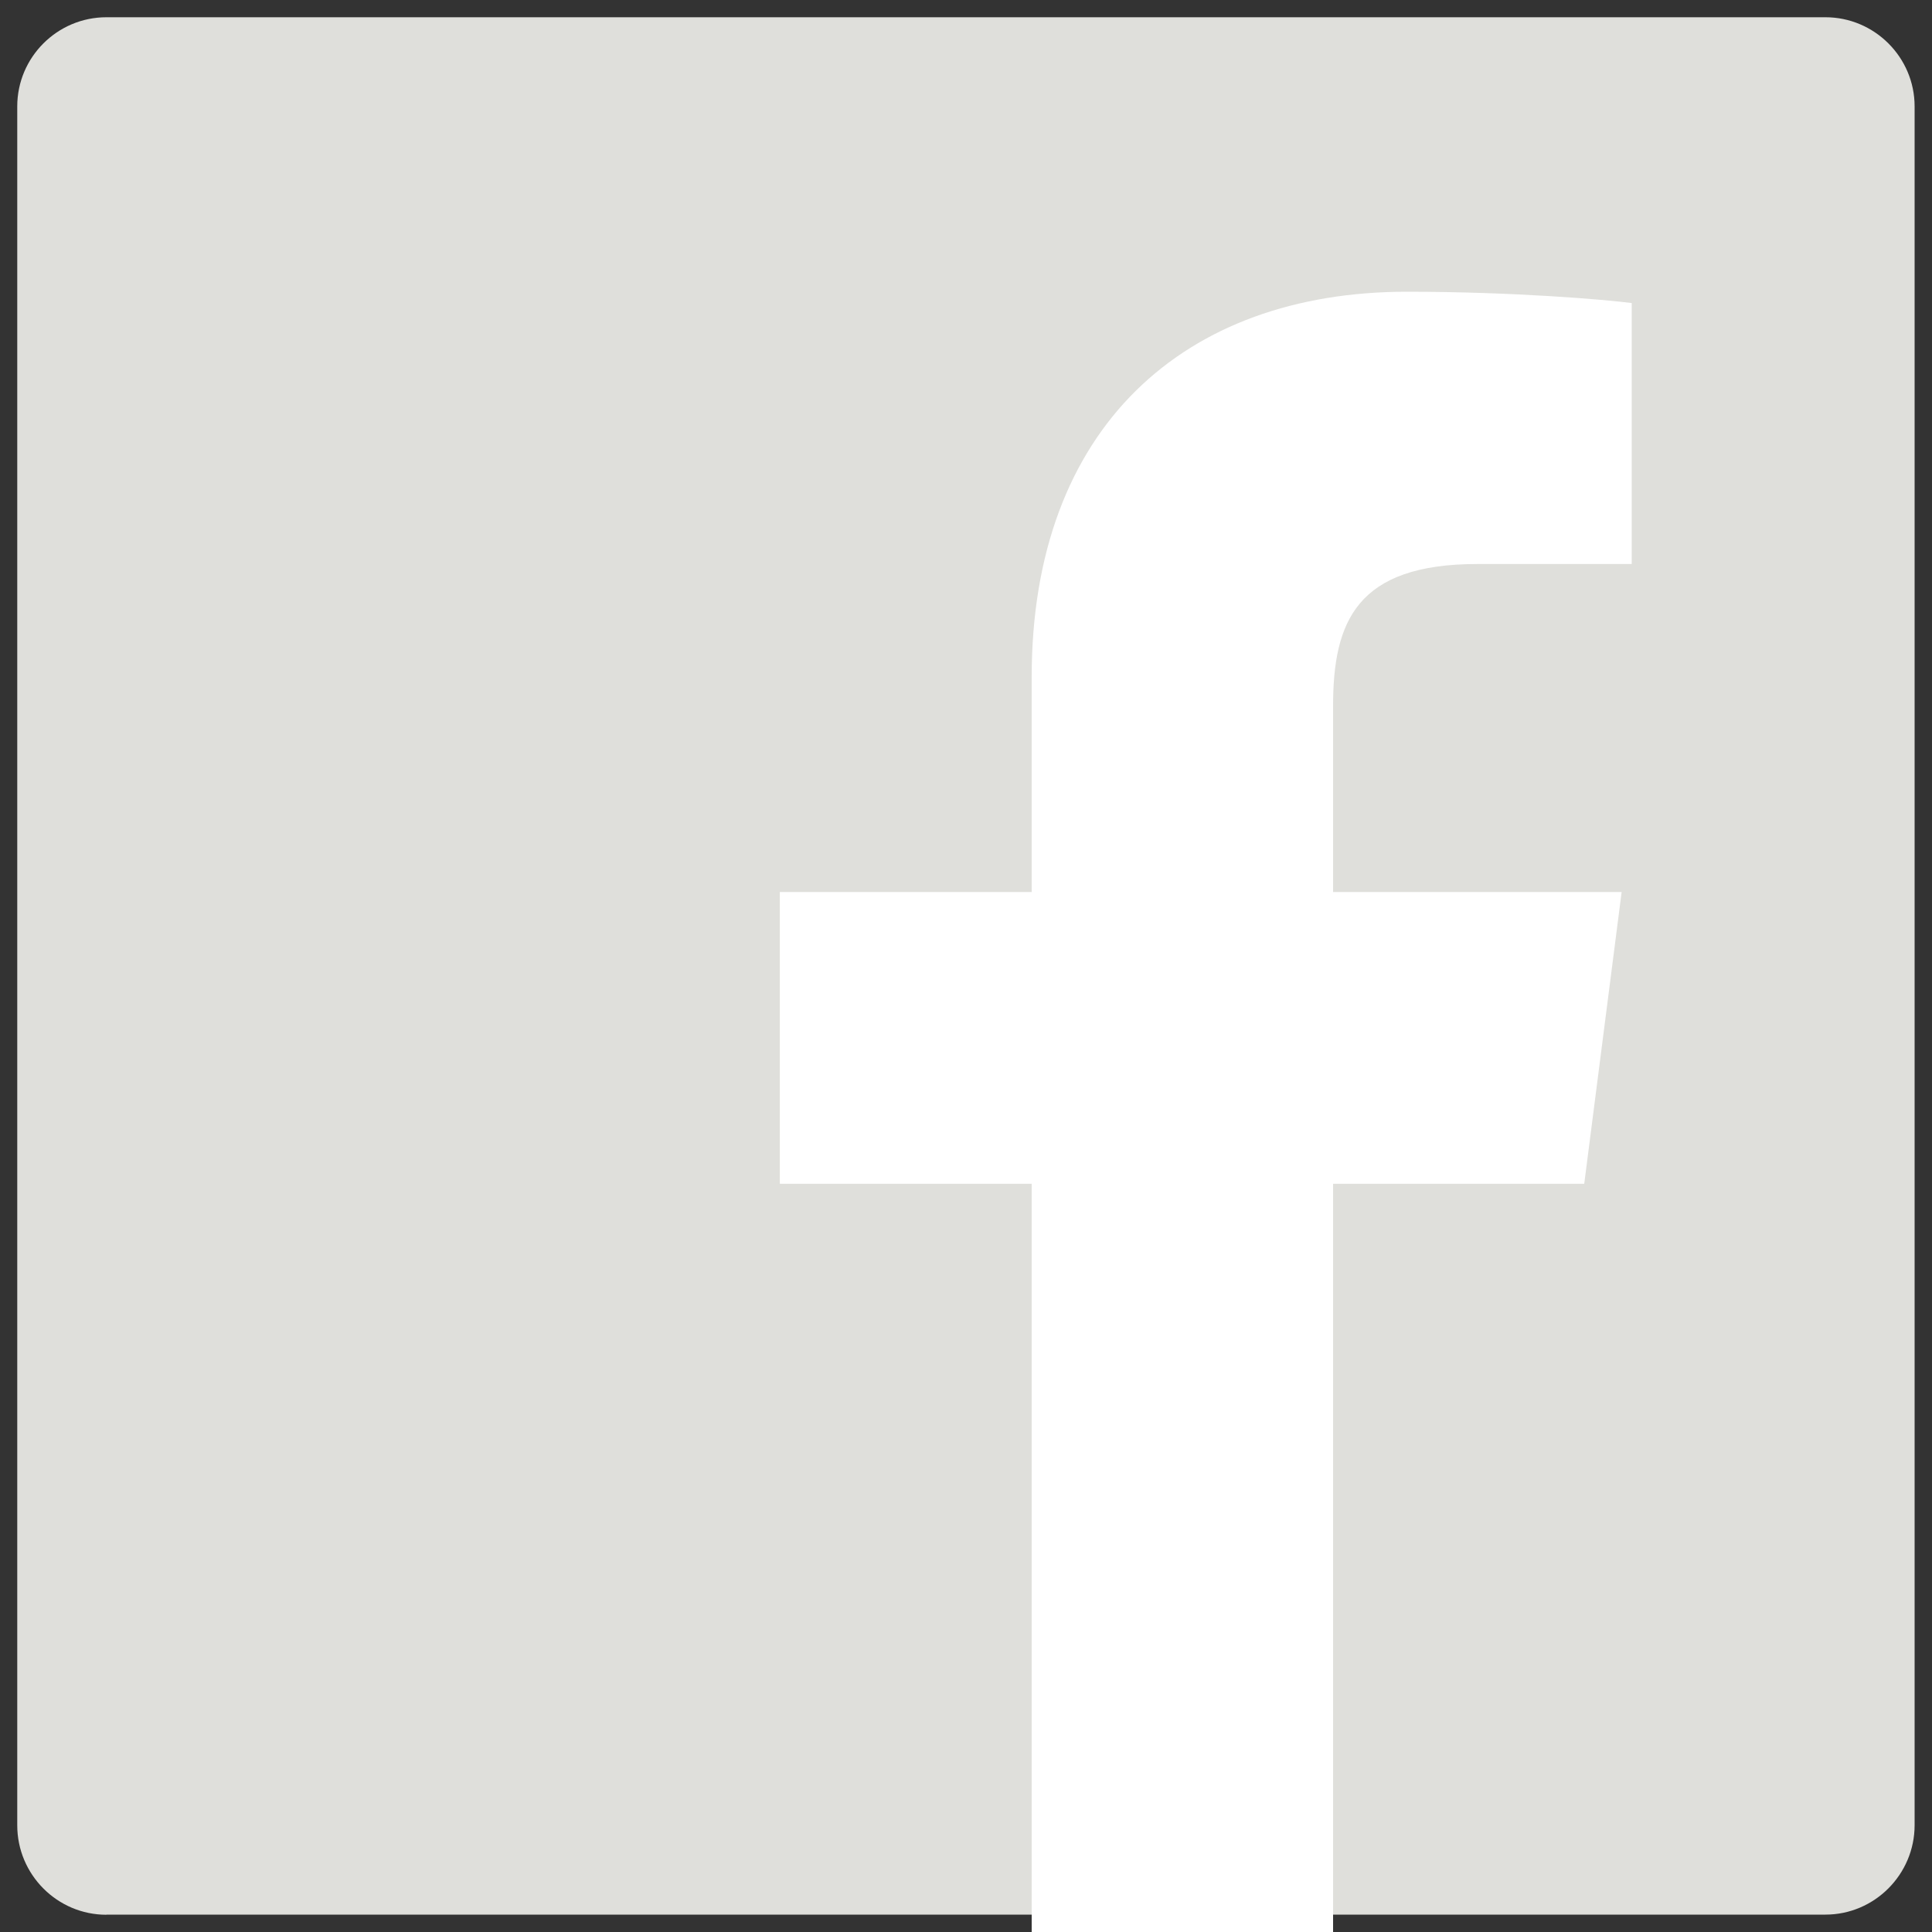 <?xml version="1.0" encoding="utf-8"?>
<!-- Generator: Adobe Illustrator 16.0.0, SVG Export Plug-In . SVG Version: 6.00 Build 0)  -->
<!DOCTYPE svg PUBLIC "-//W3C//DTD SVG 1.1//EN" "http://www.w3.org/Graphics/SVG/1.1/DTD/svg11.dtd">
<svg version="1.1" id="Layer_1" xmlns="http://www.w3.org/2000/svg" xmlns:xlink="http://www.w3.org/1999/xlink" x="0px" y="0px"
	 width="14px" height="14px" viewBox="0 0 14 14" enable-background="new 0 0 14 14" xml:space="preserve">
<rect x="0" y="0" width="14" height="14" fill="#333333" stroke="none"/>
<g>
	<g>
		<path fill="#DFDFDB" d="M0.771,13.875c-0.356,0-0.646-0.291-0.646-0.648V0.771c0-0.356,0.29-0.646,0.646-0.646h12.457
			c0.355,0,0.646,0.29,0.646,0.646v12.455c0,0.357-0.291,0.648-0.646,0.648H0.771z"/>
		<path fill="none" d="M13.228,0.25c0.287,0,0.521,0.233,0.521,0.521v12.455c0,0.289-0.234,0.523-0.521,0.523H0.771
			c-0.287,0-0.521-0.235-0.521-0.523V0.771c0-0.287,0.234-0.521,0.521-0.521H13.228 M13.228,0H0.771C0.345,0,0,0.347,0,0.771v12.455
			C0,13.654,0.346,14,0.771,14h12.457C13.654,14,14,13.653,14,13.226V0.771C14,0.345,13.653,0,13.228,0L13.228,0z"/>
	</g>
	<g>
		<path fill="#FFFFFF" d="M7.601,13.875V8.453H5.776V6.589h1.825V4.905c0-1.669,0.969-2.666,2.593-2.666
			c0.652,0,1.229,0.041,1.505,0.068v1.654h-0.992c-1.033,0-1.172,0.583-1.172,1.154v1.473h2.075l-0.239,1.863H9.535v5.422H7.601
			V13.875z"/>
		<path fill="#FFFFFF" d="M10.194,2.364c0.569,0,1.08,0.031,1.38,0.057v1.416h-0.867c-1.15,0-1.297,0.684-1.297,1.279v1.348v0.25
			h0.25h1.809l-0.209,1.614h-1.6H9.41v0.25v5.172H7.726V8.578v-0.25h-0.25H5.901V6.714h1.575h0.25v-0.25V4.905
			C7.726,3.314,8.648,2.364,10.194,2.364 M10.194,2.114c-1.612,0-2.718,0.984-2.718,2.791v1.559H5.651v2.114h1.825V14H9.66V8.578
			h1.82l0.271-2.114H9.66V5.116c0-0.611,0.17-1.029,1.047-1.029h1.117V2.196C11.632,2.171,10.968,2.114,10.194,2.114L10.194,2.114z"
			/>
	</g>
</g>
</svg>
